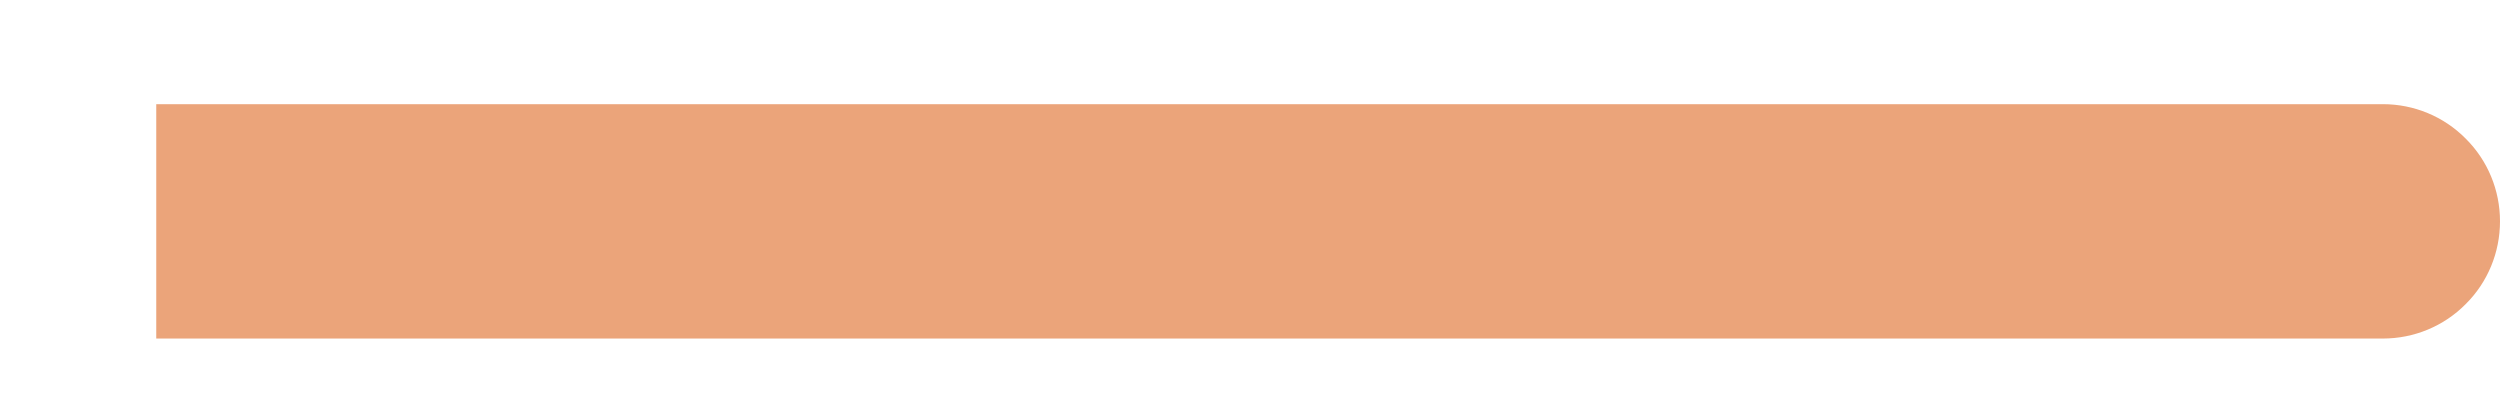 <?xml version="1.0" encoding="UTF-8" standalone="no"?><svg width='12' height='2' viewBox='0 0 12 2' fill='none' xmlns='http://www.w3.org/2000/svg'>
<path d='M12 1.062C12 0.913 11.941 0.77 11.835 0.665C11.73 0.559 11.587 0.5 11.438 0.5H0.75V1.625H11.438C11.587 1.625 11.73 1.566 11.835 1.46C11.941 1.355 12 1.212 12 1.062Z' fill='#EBA47A'/>
</svg>
